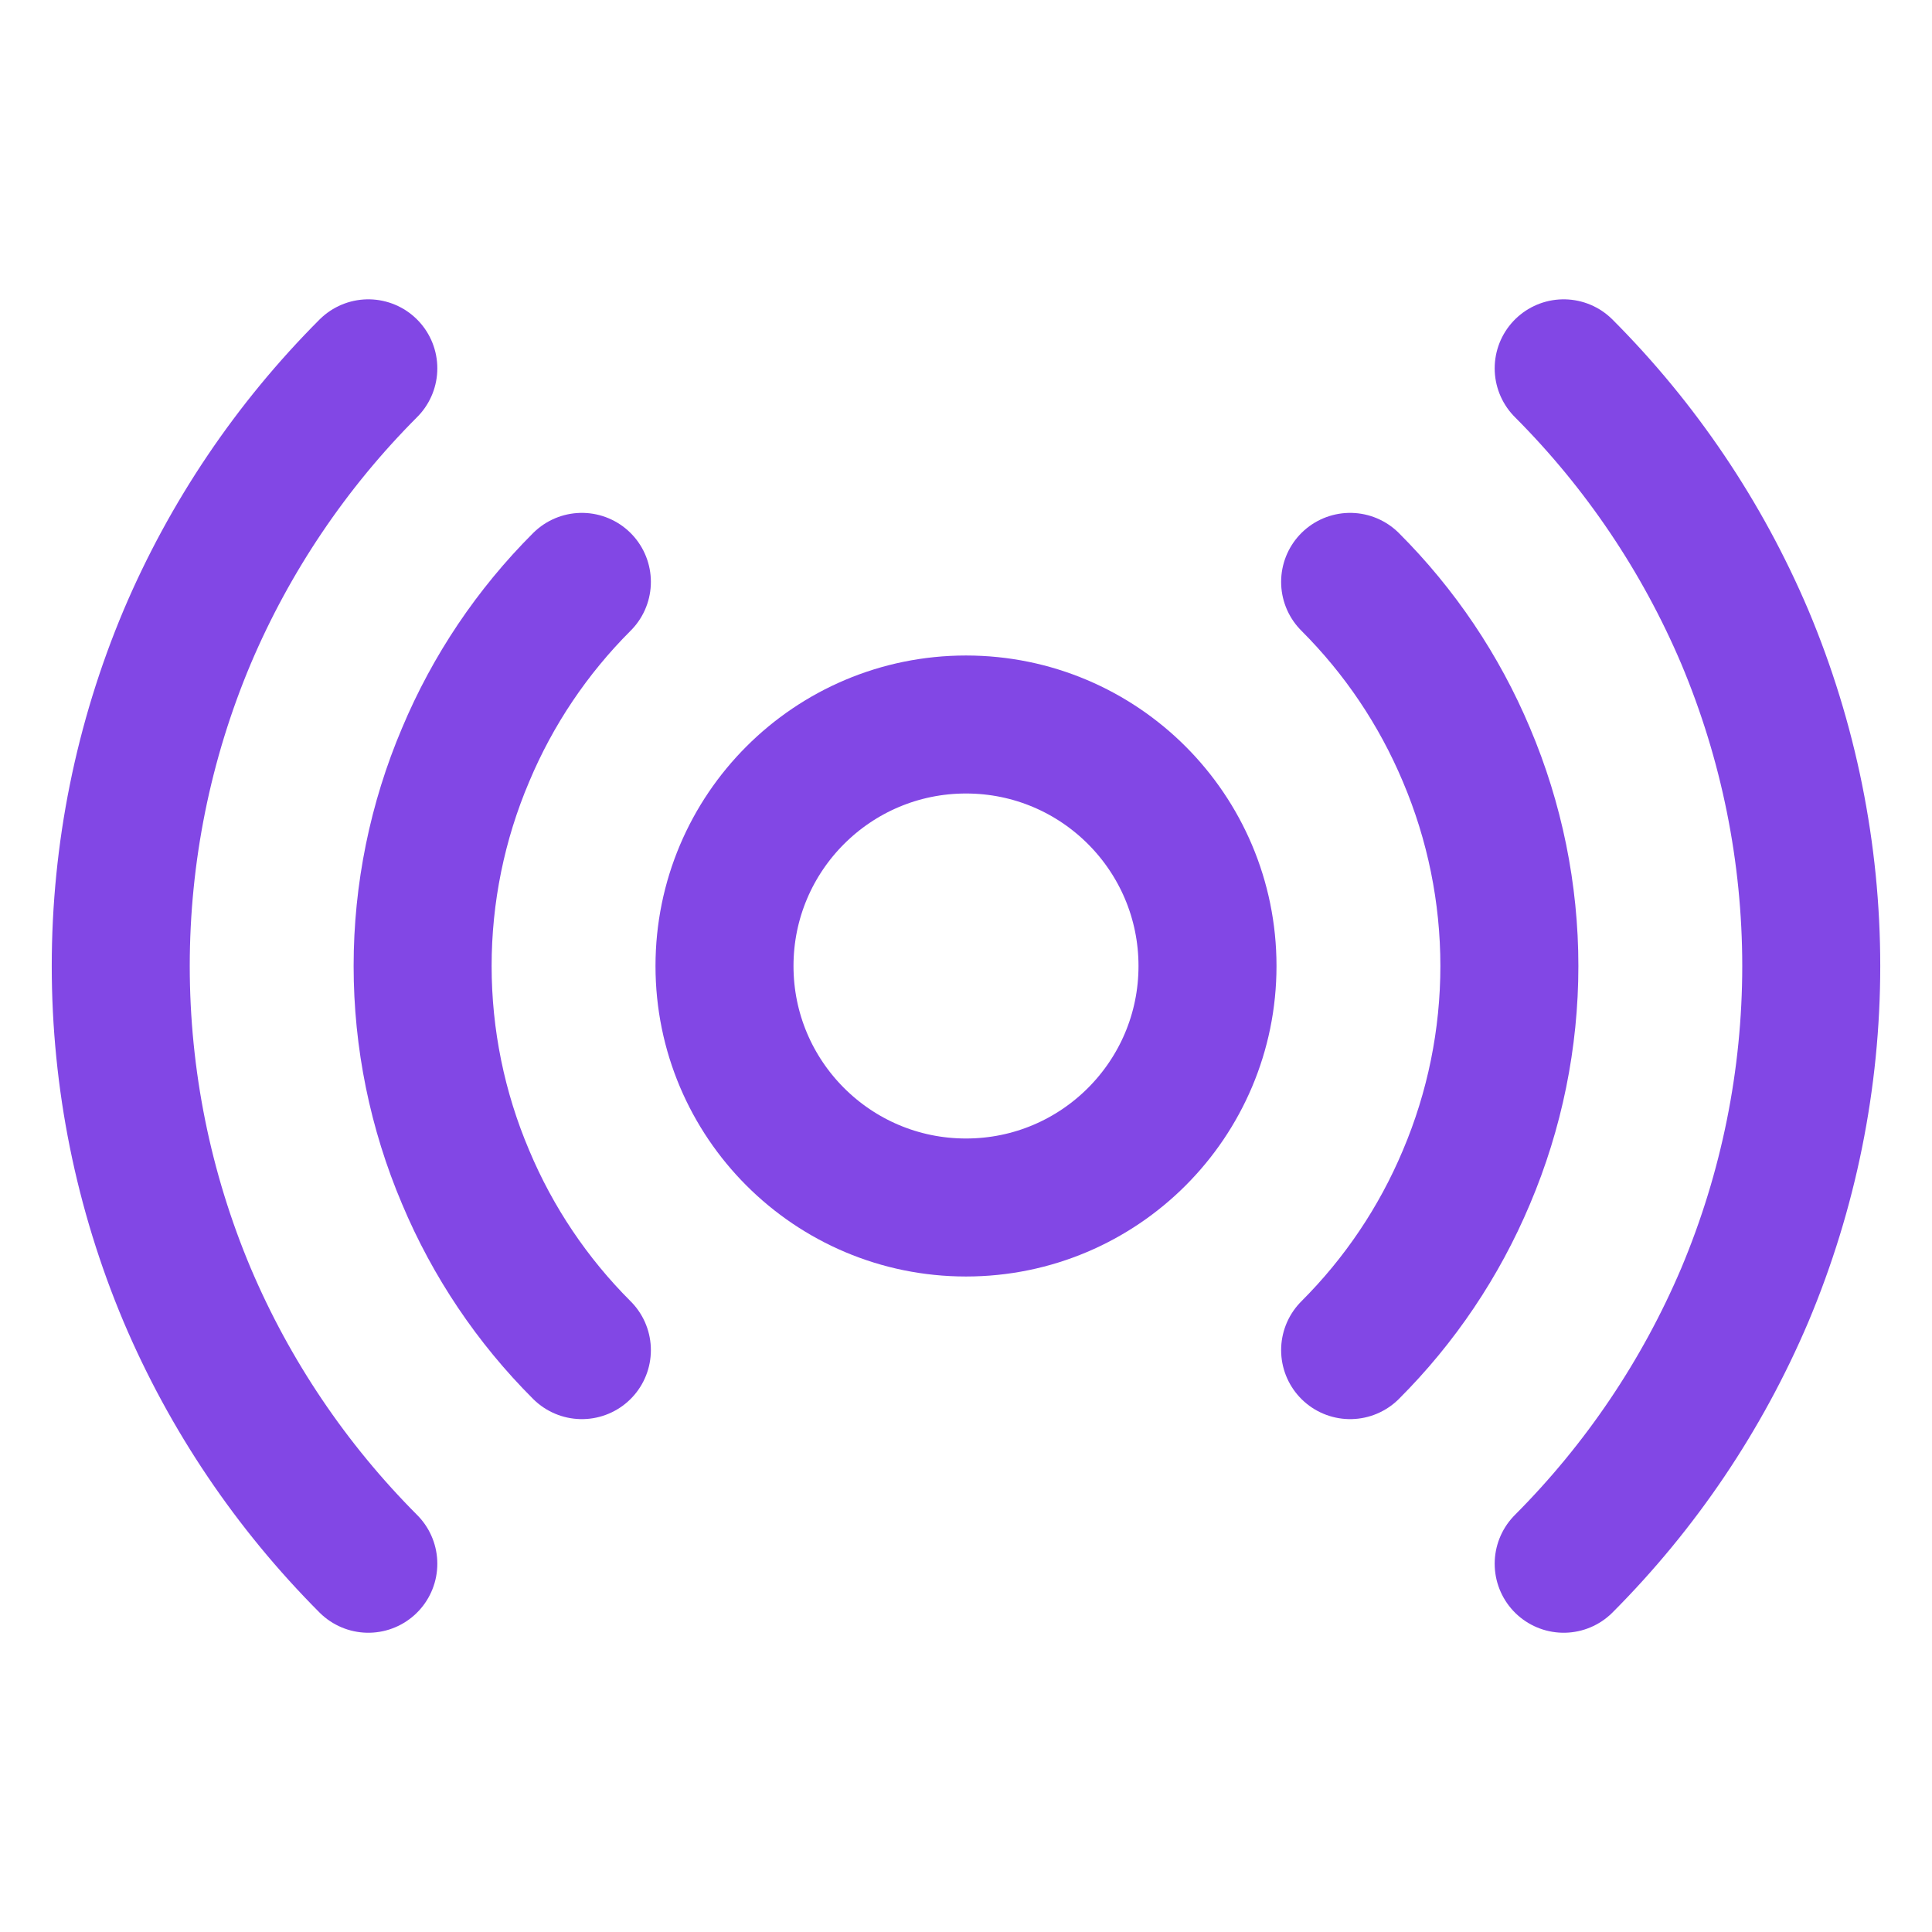 <svg width="28" height="28" viewBox="0 0 28 28" fill="none" xmlns="http://www.w3.org/2000/svg">
<path d="M14 17.5C15.933 17.5 17.5 15.933 17.5 14C17.5 12.067 15.933 10.5 14 10.5C12.067 10.5 10.5 12.067 10.5 14C10.5 15.933 12.067 17.5 14 17.5Z" stroke="#8247E5" stroke-width="2" stroke-linecap="round" stroke-linejoin="round"/>
<path d="M8.433 19.567C7.714 18.849 7.142 17.999 6.749 17.062C6.337 16.094 6.125 15.052 6.125 14C6.125 12.948 6.337 11.906 6.749 10.938C7.142 10.001 7.714 9.151 8.433 8.433" stroke="#8247E5" stroke-width="2" stroke-linecap="round" stroke-linejoin="round"/>
<path d="M19.567 8.433C20.286 9.151 20.858 10.001 21.252 10.938C21.663 11.906 21.875 12.948 21.875 14C21.875 15.052 21.663 16.094 21.252 17.062C20.858 17.999 20.286 18.849 19.567 19.567" stroke="#8247E5" stroke-width="2" stroke-linecap="round" stroke-linejoin="round"/>
<path d="M5.338 22.663C4.222 21.544 3.33 20.223 2.713 18.769C2.077 17.259 1.75 15.638 1.75 14C1.75 12.362 2.077 10.741 2.713 9.231C3.33 7.777 4.222 6.456 5.338 5.338" stroke="#8247E5" stroke-width="2" stroke-linecap="round" stroke-linejoin="round"/>
<path d="M22.662 5.338C23.778 6.456 24.669 7.777 25.287 9.231C25.922 10.741 26.25 12.362 26.25 14C26.25 15.638 25.922 17.259 25.287 18.769C24.669 20.223 23.778 21.544 22.662 22.663" stroke="#8247E5" stroke-width="2" stroke-linecap="round" stroke-linejoin="round"/>
</svg>
